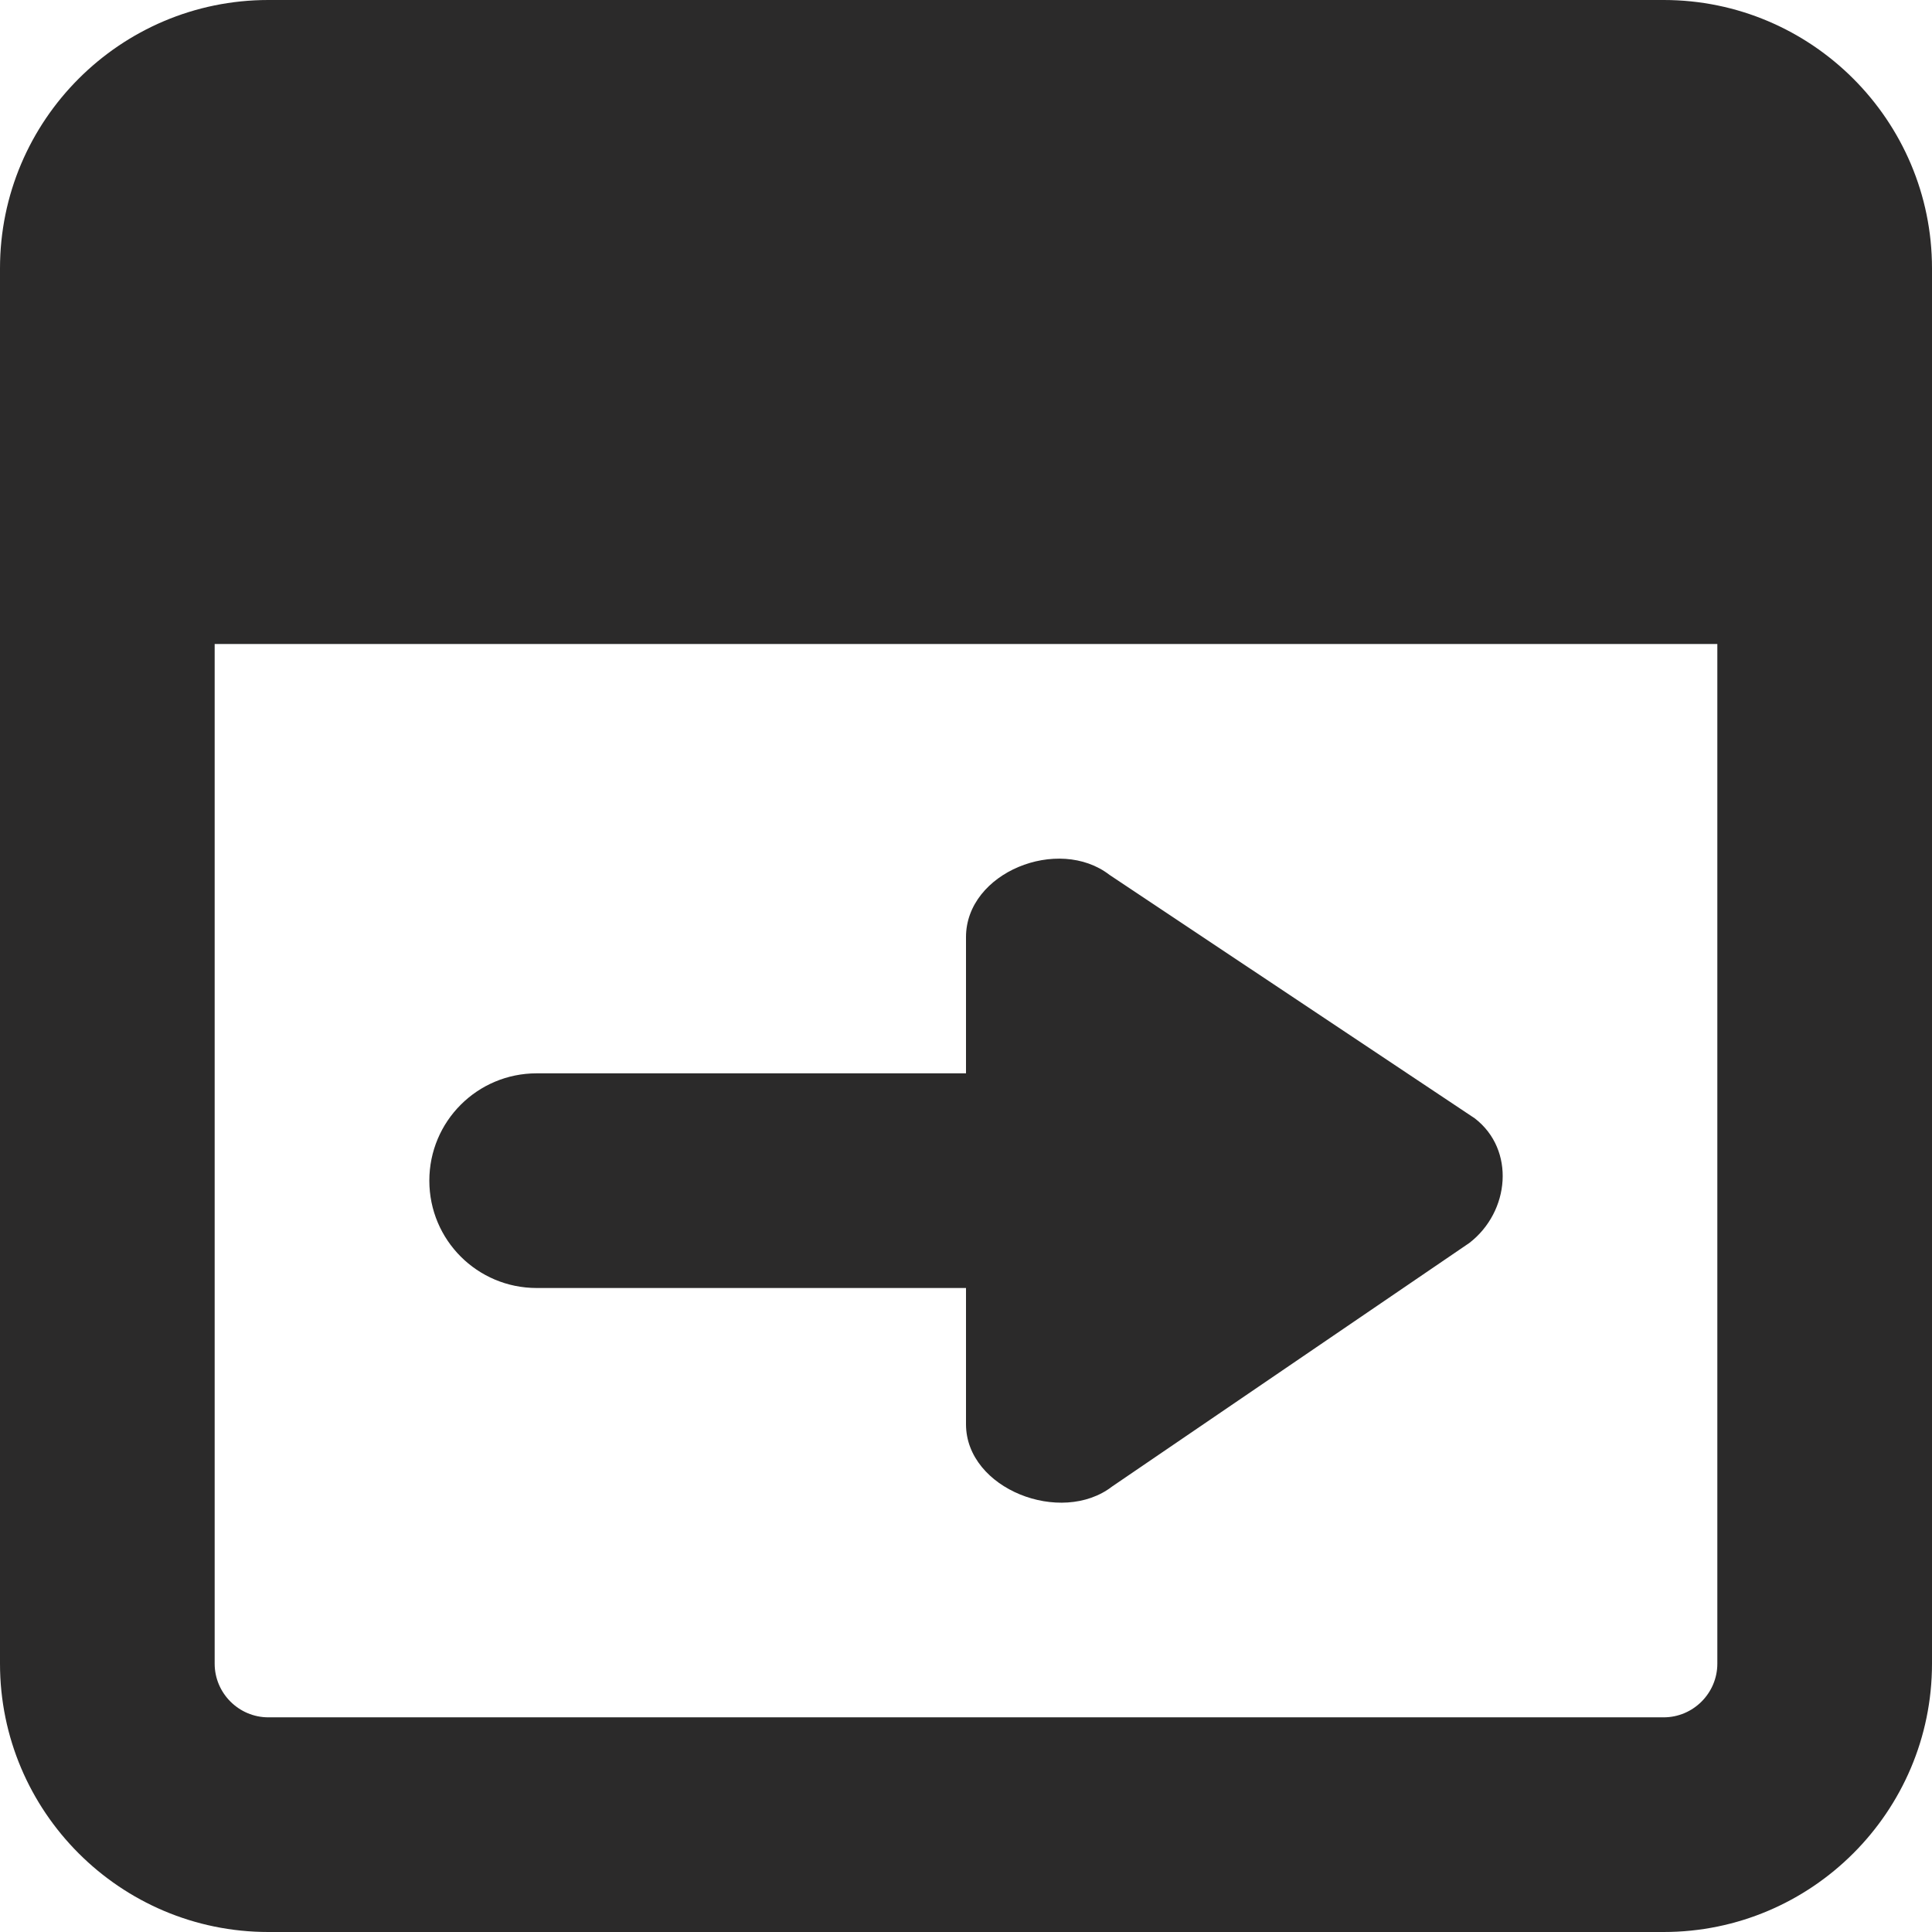 <svg width="18" height="18" viewBox="0 0 18 18" xmlns="http://www.w3.org/2000/svg" xmlns:sketch="http://www.bohemiancoding.com/sketch/ns"><title>drill-down</title><desc>Created with Sketch.</desc><path d="M15.5 0h-13c-1.379 0-2.5 1.122-2.5 2.5v13c0 1.379 1.121 2.5 2.5 2.5h13c1.378 0 2.5-1.121 2.5-2.5v-13c0-1.378-1.122-2.5-2.5-2.5zm.5 15.5c0 .275-.225.5-.5.5h-13c-.275 0-.5-.225-.5-.5v-9.5h14v9.5zm-7-6.769v1.269h-4c-.553 0-1 .447-1 1 0 .553.447 1 1 1h4v1.269c0 .604.887.947 1.362.58l3.328-2.269c.378-.292.429-.868.051-1.16l-3.404-2.269c-.476-.367-1.337-.024-1.337.58" sketch:type="MSShapeGroup" fill="#2B2A2A"/></svg>